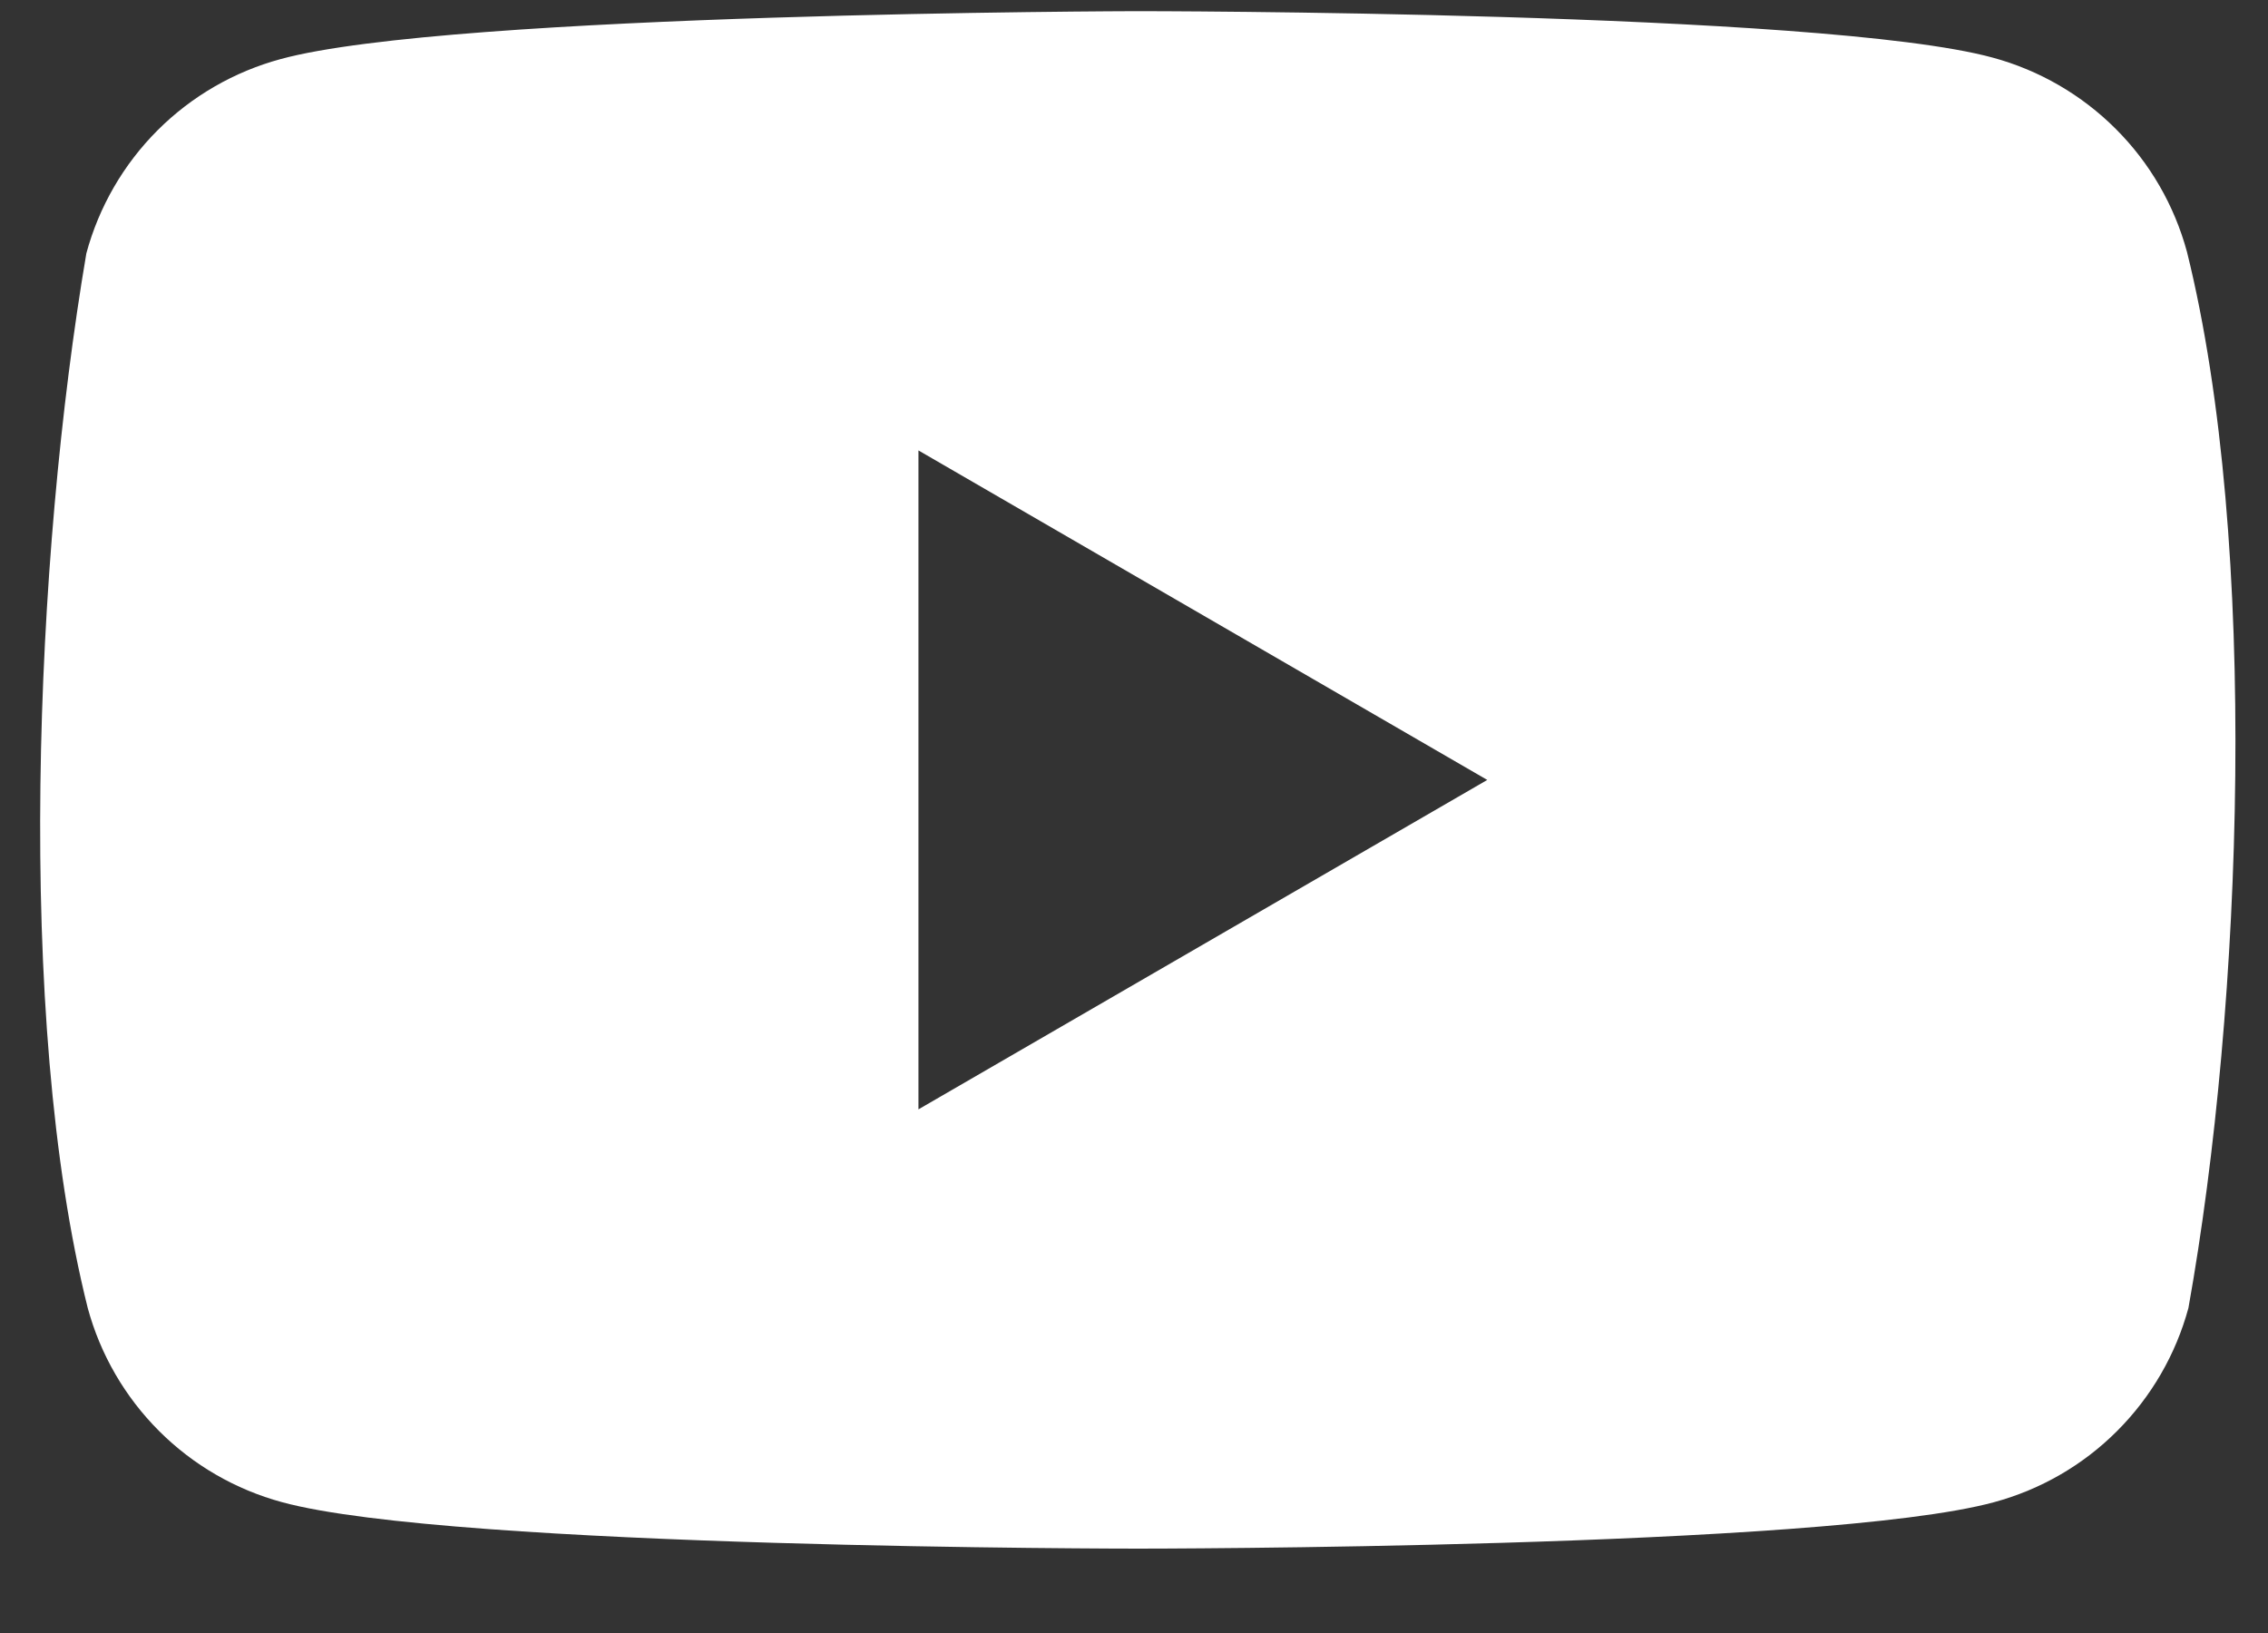 <svg width="25" height="18" viewBox="0 0 25 18" fill="none" xmlns="http://www.w3.org/2000/svg">
<rect x="0" y="0" width="25" height="18" fill="#333333" stroke="none"/>
<path fill-rule="evenodd" clip-rule="evenodd" d="M23.322 1.421C23.698 1.796 23.968 2.264 24.107 2.777C24.906 5.994 24.722 11.075 24.123 14.417C23.984 14.93 23.713 15.397 23.337 15.773C22.962 16.149 22.494 16.419 21.981 16.558C20.103 17.07 12.545 17.07 12.545 17.07C12.545 17.07 4.987 17.07 3.109 16.558C2.596 16.419 2.129 16.149 1.753 15.773C1.377 15.397 1.106 14.93 0.967 14.417C0.164 11.213 0.384 6.129 0.952 2.792C1.091 2.279 1.361 1.812 1.737 1.436C2.113 1.06 2.581 0.79 3.094 0.651C4.971 0.139 12.53 0.123 12.53 0.123C12.53 0.123 20.088 0.123 21.965 0.635C22.478 0.774 22.946 1.045 23.322 1.421ZM16.394 8.597L10.124 12.228V4.965L16.394 8.597Z" fill="white"/>
</svg>
